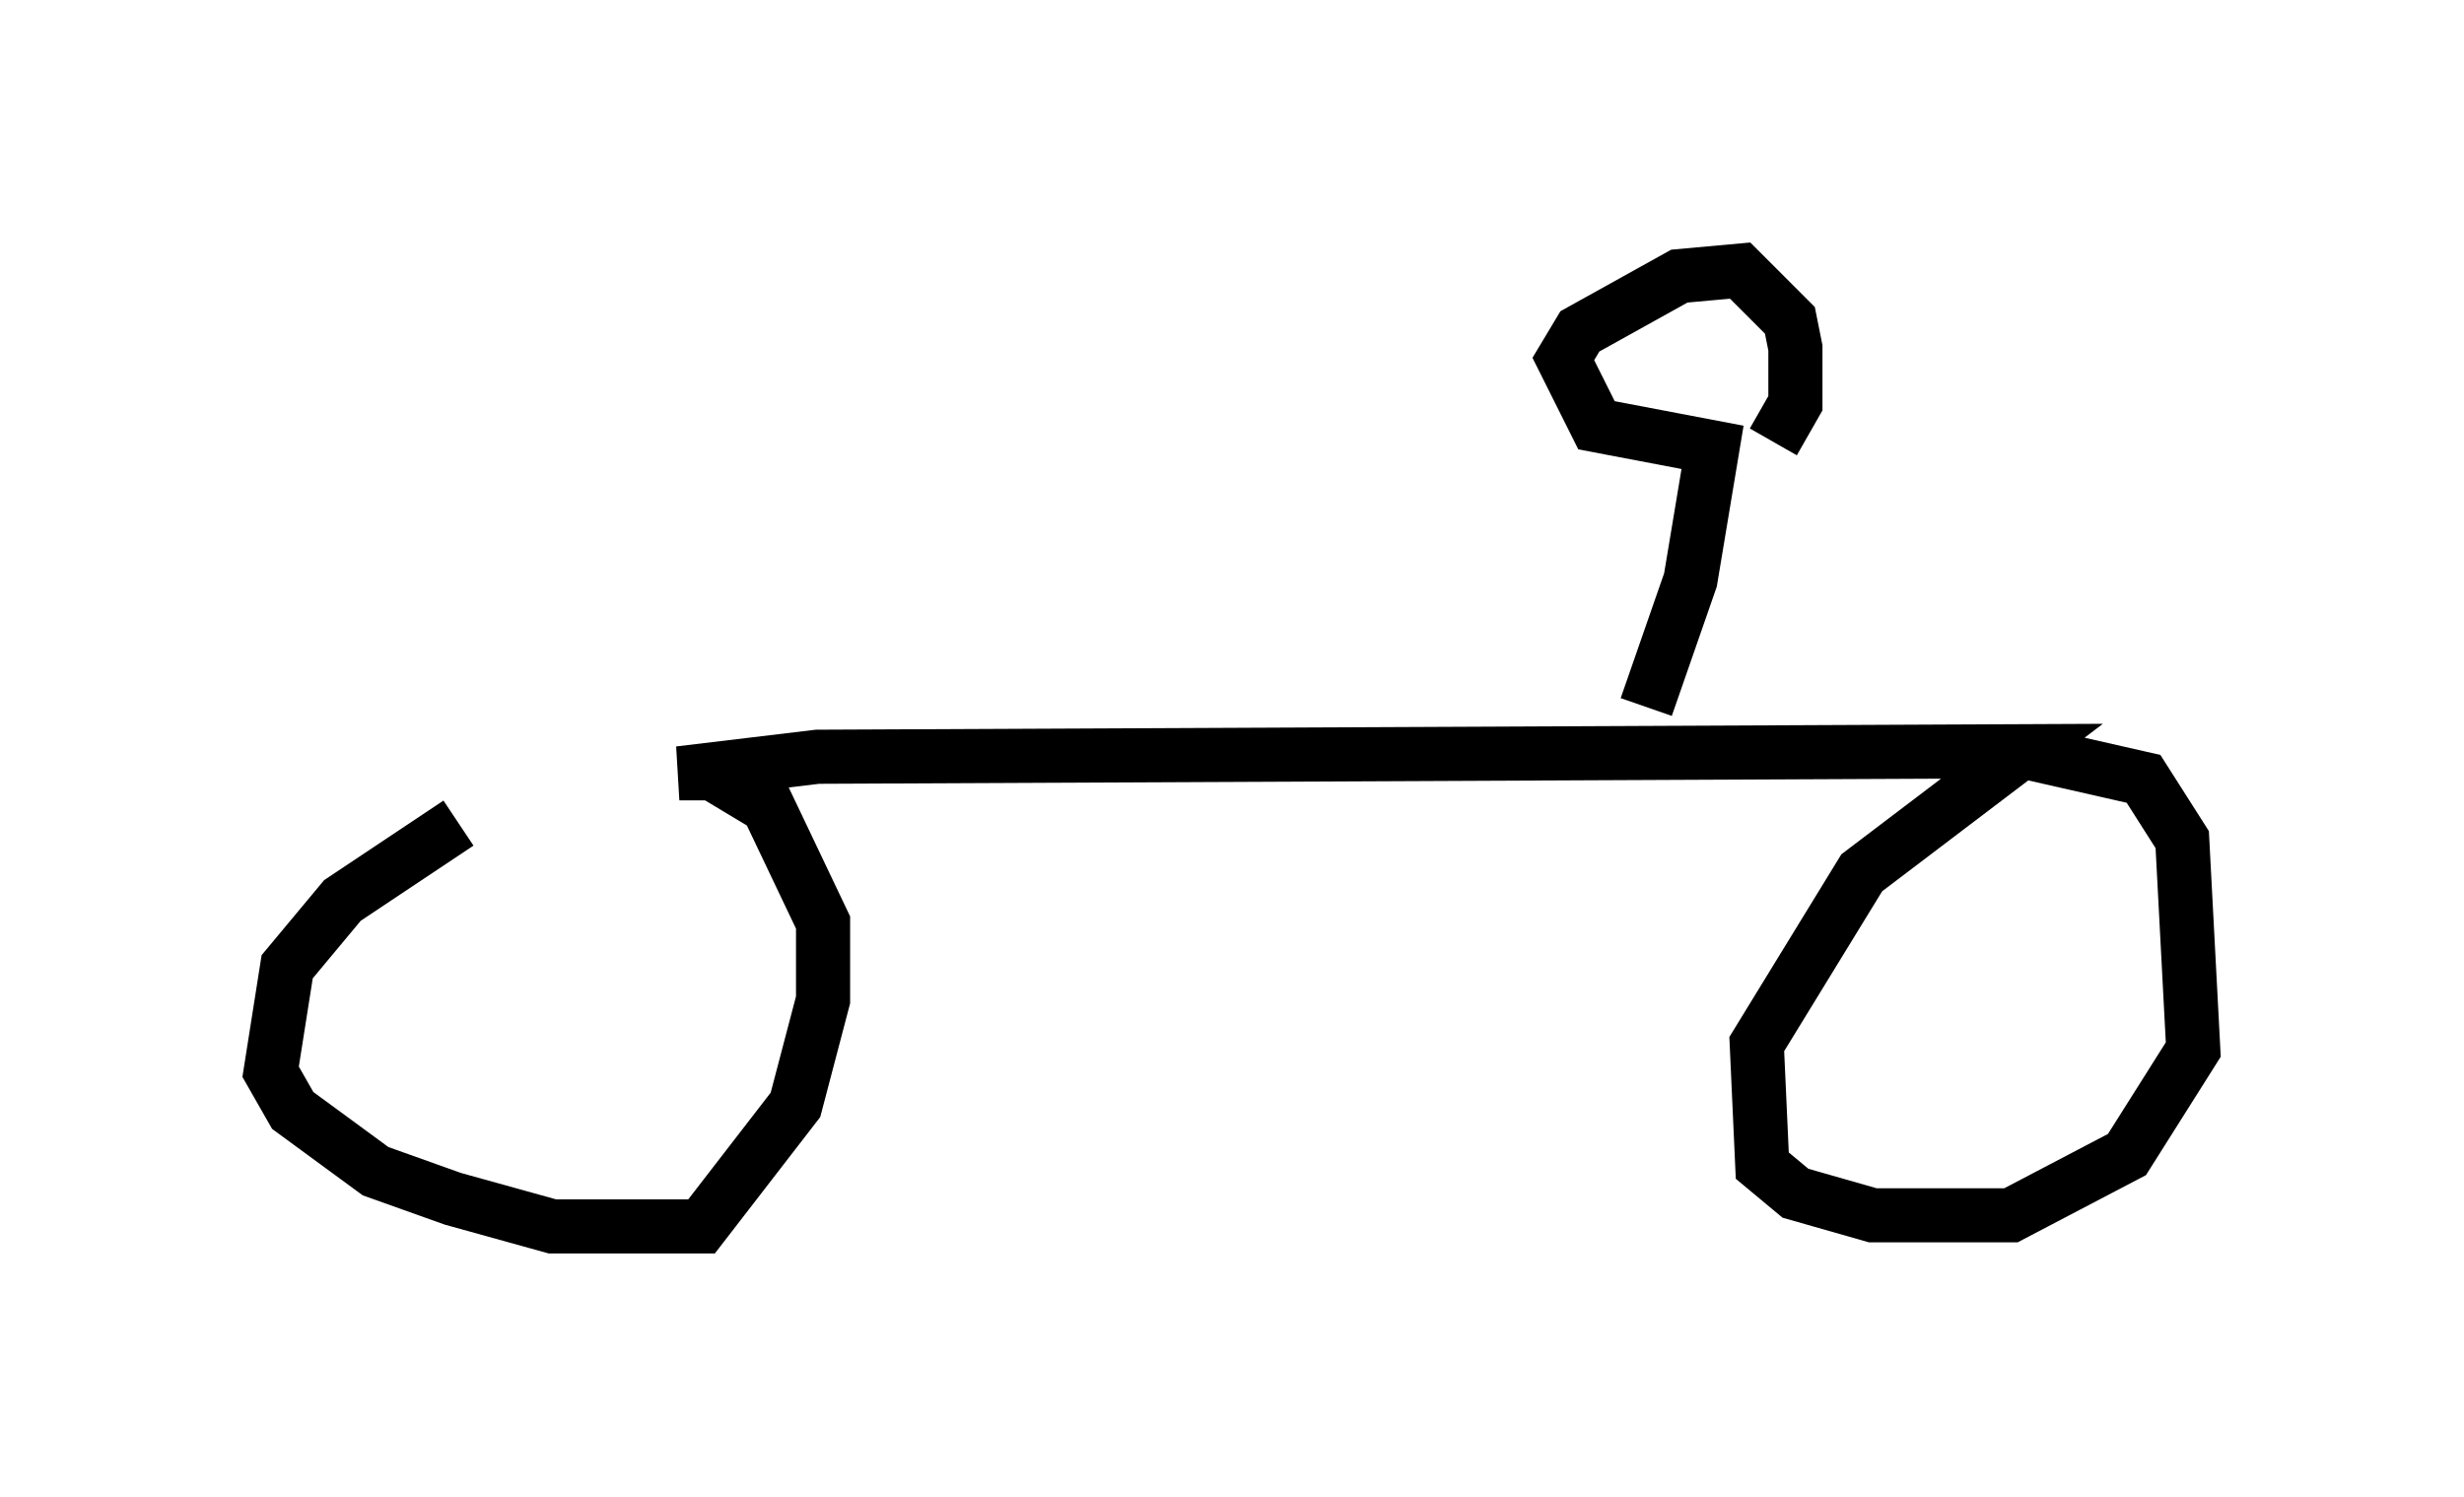 <?xml version="1.0" encoding="utf-8" ?>
<svg baseProfile="full" height="27.661" version="1.1" width="45.525" xmlns="http://www.w3.org/2000/svg" xmlns:ev="http://www.w3.org/2001/xml-events" xmlns:xlink="http://www.w3.org/1999/xlink"><defs /><rect fill="white" height="27.661" width="45.525" x="0" y="0" /><path d="M11.738, 14.494 m-3.267, 0.715 l-2.144, 1.429 -1.021, 1.225 l-0.306, 1.94 0.408, 0.715 l1.531, 1.123 1.429, 0.51 l1.838, 0.51 2.756, 0.0 l1.735, -2.246 0.51, -1.94 l0.0, -1.429 -1.021, -2.144 l-1.021, -0.613 -0.613, 0.0 l2.552, -0.306 22.254, -0.102 l-2.96, 2.246 -1.94, 3.165 l0.102, 2.246 0.613, 0.51 l1.429, 0.408 2.552, 0.0 l2.144, -1.123 1.225, -1.94 l-0.204, -3.879 -0.715, -1.123 l-2.246, -0.51 m-6.942, -0.817 l0.817, -2.348 0.408, -2.45 l-2.144, -0.408 -0.613, -1.225 l0.306, -0.51 1.838, -1.021 l1.123, -0.102 0.919, 0.919 l0.102, 0.51 0.0, 1.021 l-0.408, 0.715 " fill="none" stroke="black" stroke-width="1" /></svg>